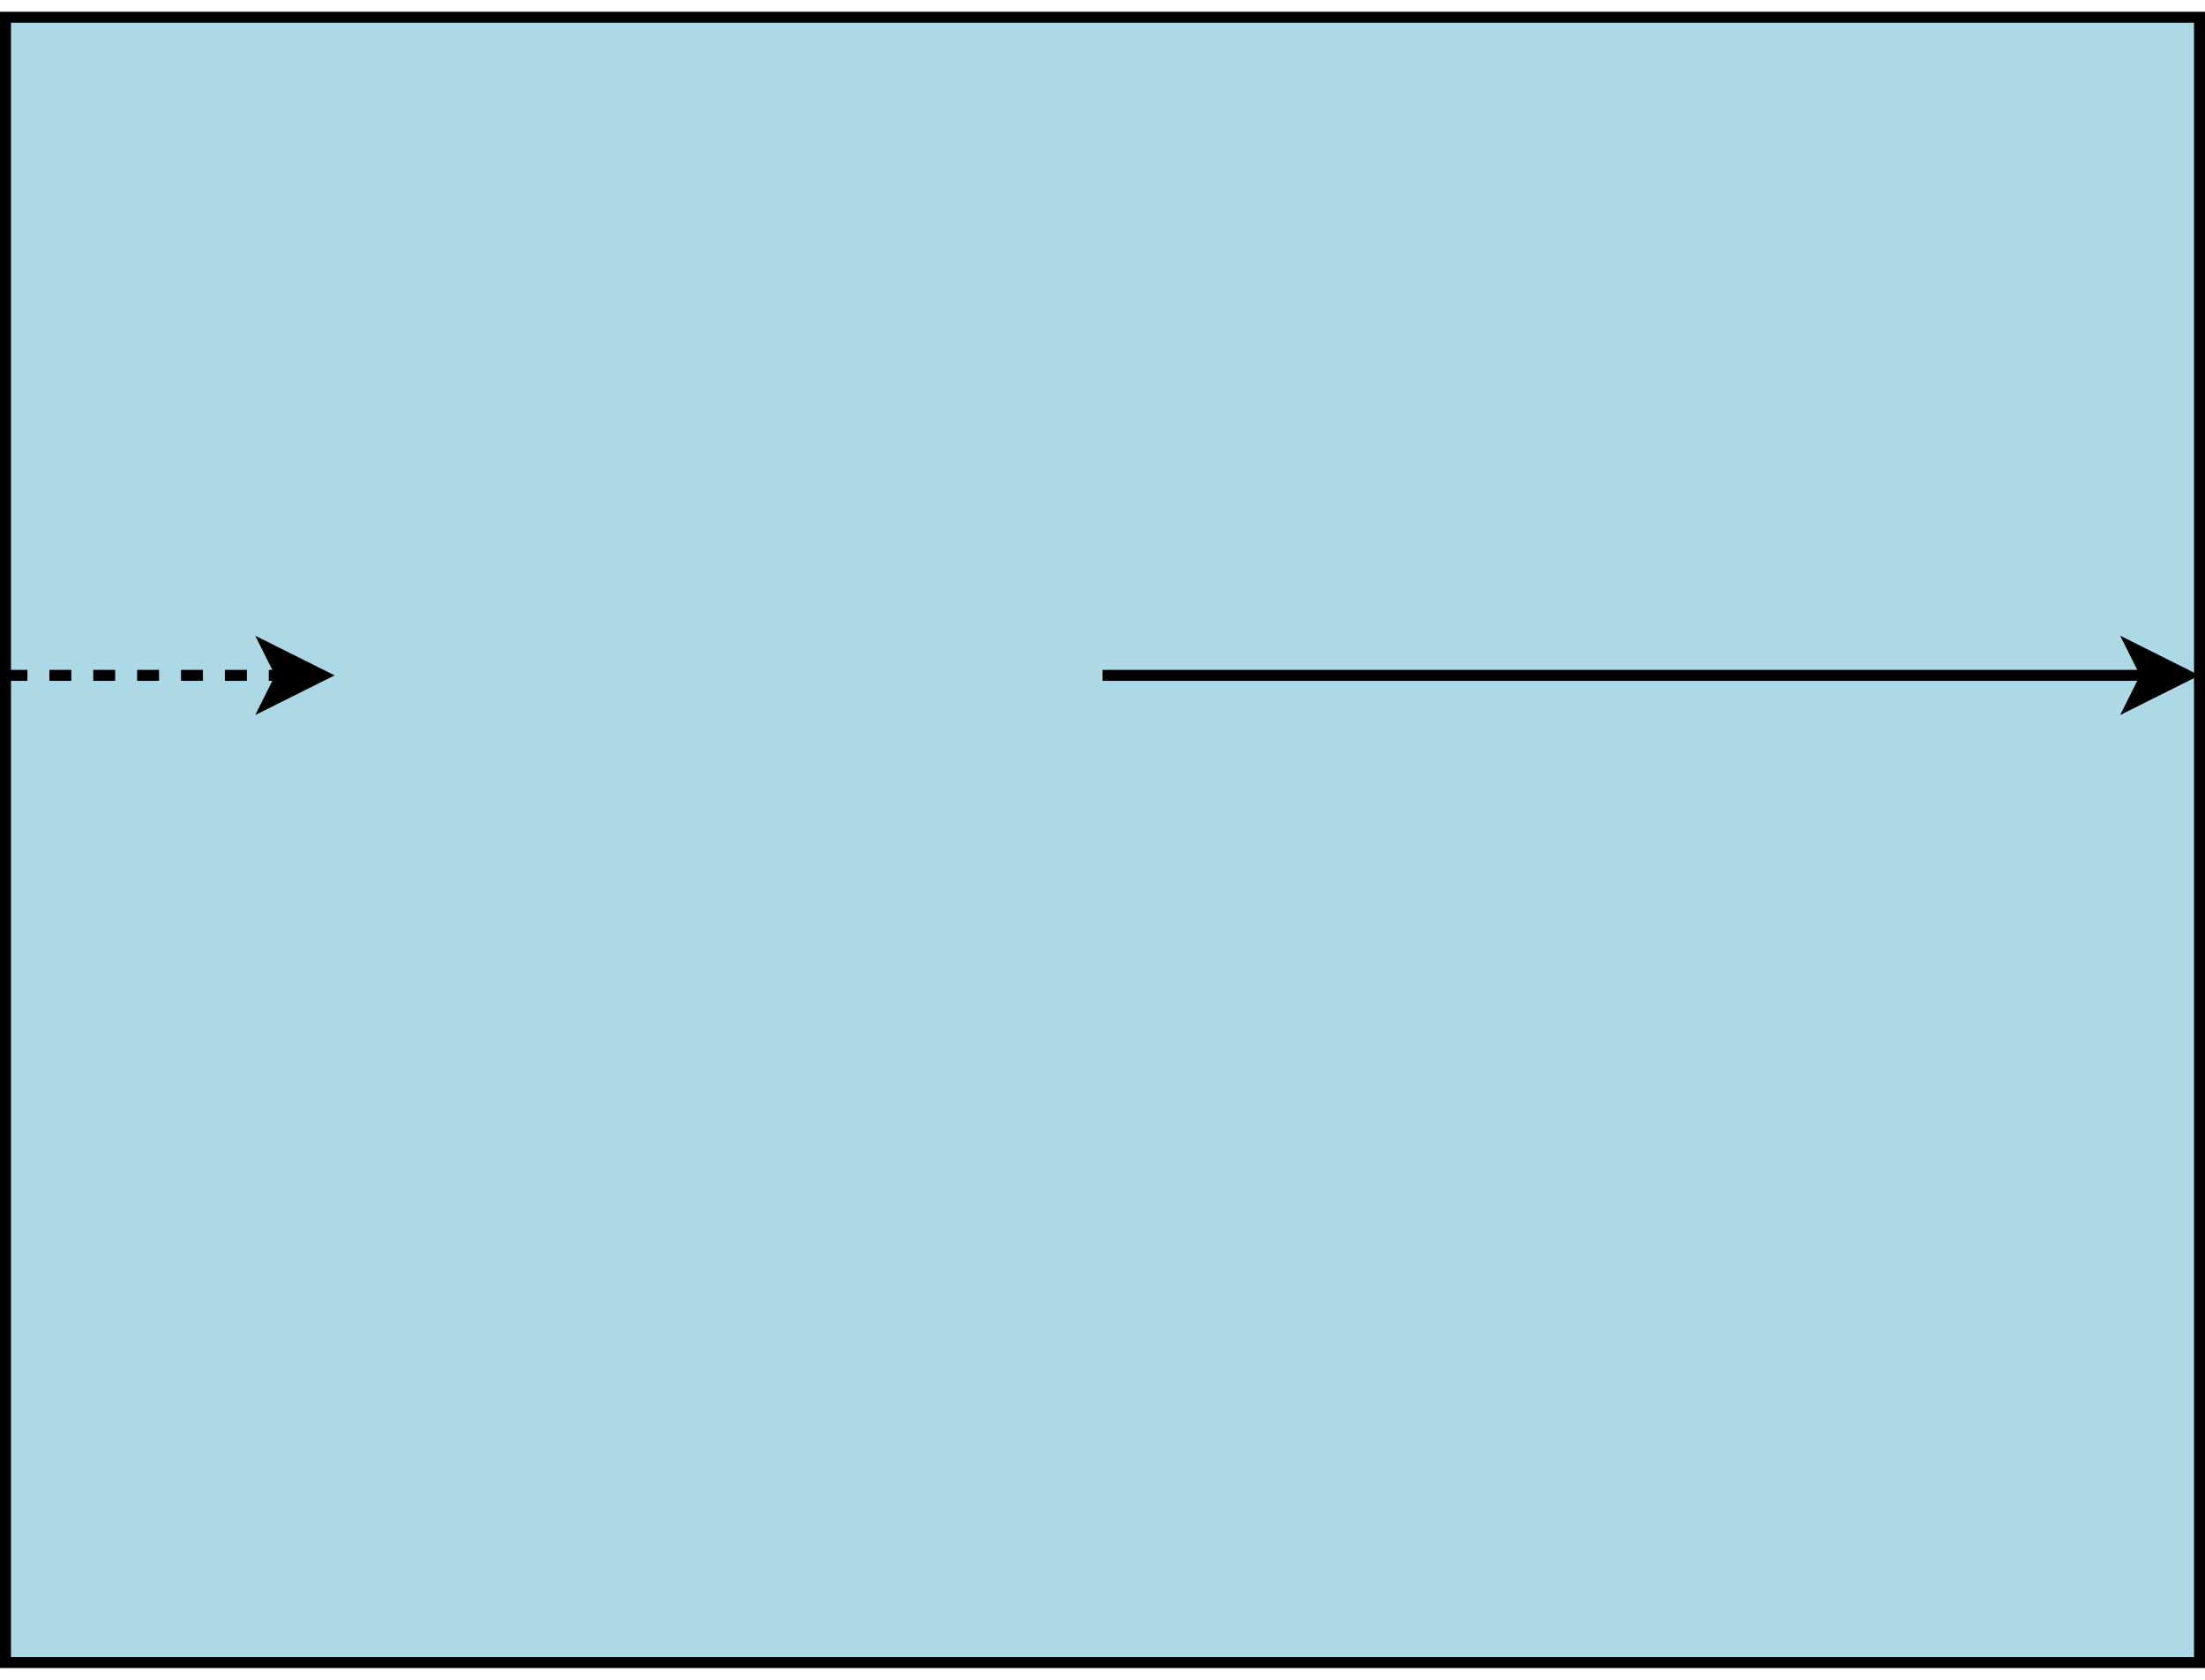 <?xml version="1.0" encoding="UTF-8" standalone="no"?>
<!DOCTYPE svg PUBLIC "-//W3C//DTD SVG 1.0//EN" "http://www.w3.org/TR/2001/PR-SVG-20010719/DTD/svg10.dtd">
<svg width="21cm" height="16cm" viewBox="399 199 402 302" xmlns="http://www.w3.org/2000/svg" xmlns:xlink="http://www.w3.org/1999/xlink">
  <defs/>
  <g id="Background"/>
  <g id="Background"/>
  <g id="Background"/>
  <g id="Background"/>
  <g id="Background"/>
  <g id="Background">
    <rect style="fill: #add8e6; fill-opacity: 1; stroke-opacity: 1; stroke-width: 2; stroke: #000000" x="400" y="200" width="400" height="300" rx="0" ry="0"/>
    <image x="520" y="280" width="80" height="80" xlink:href="automobile2.svg"/>
    <g>
      <line style="fill: none; stroke-opacity: 1; stroke-width: 2; stroke: #000000" x1="600" y1="320" x2="790.264" y2="320"/>
      <polygon style="fill: #000000; fill-opacity: 1; stroke-opacity: 1; stroke-width: 2; stroke: #000000" fill-rule="evenodd" points="797.764,320 787.764,325 790.264,320 787.764,315 "/>
    </g>
    <g>
      <line style="fill: none; stroke-opacity: 1; stroke-width: 2; stroke-dasharray: 4; stroke: #000000" x1="400" y1="320" x2="450.264" y2="320"/>
      <polygon style="fill: #000000; fill-opacity: 1; stroke-opacity: 1; stroke-width: 2; stroke: #000000" fill-rule="evenodd" points="457.764,320 447.764,325 450.264,320 447.764,315 "/>
    </g>
  </g>
</svg>
